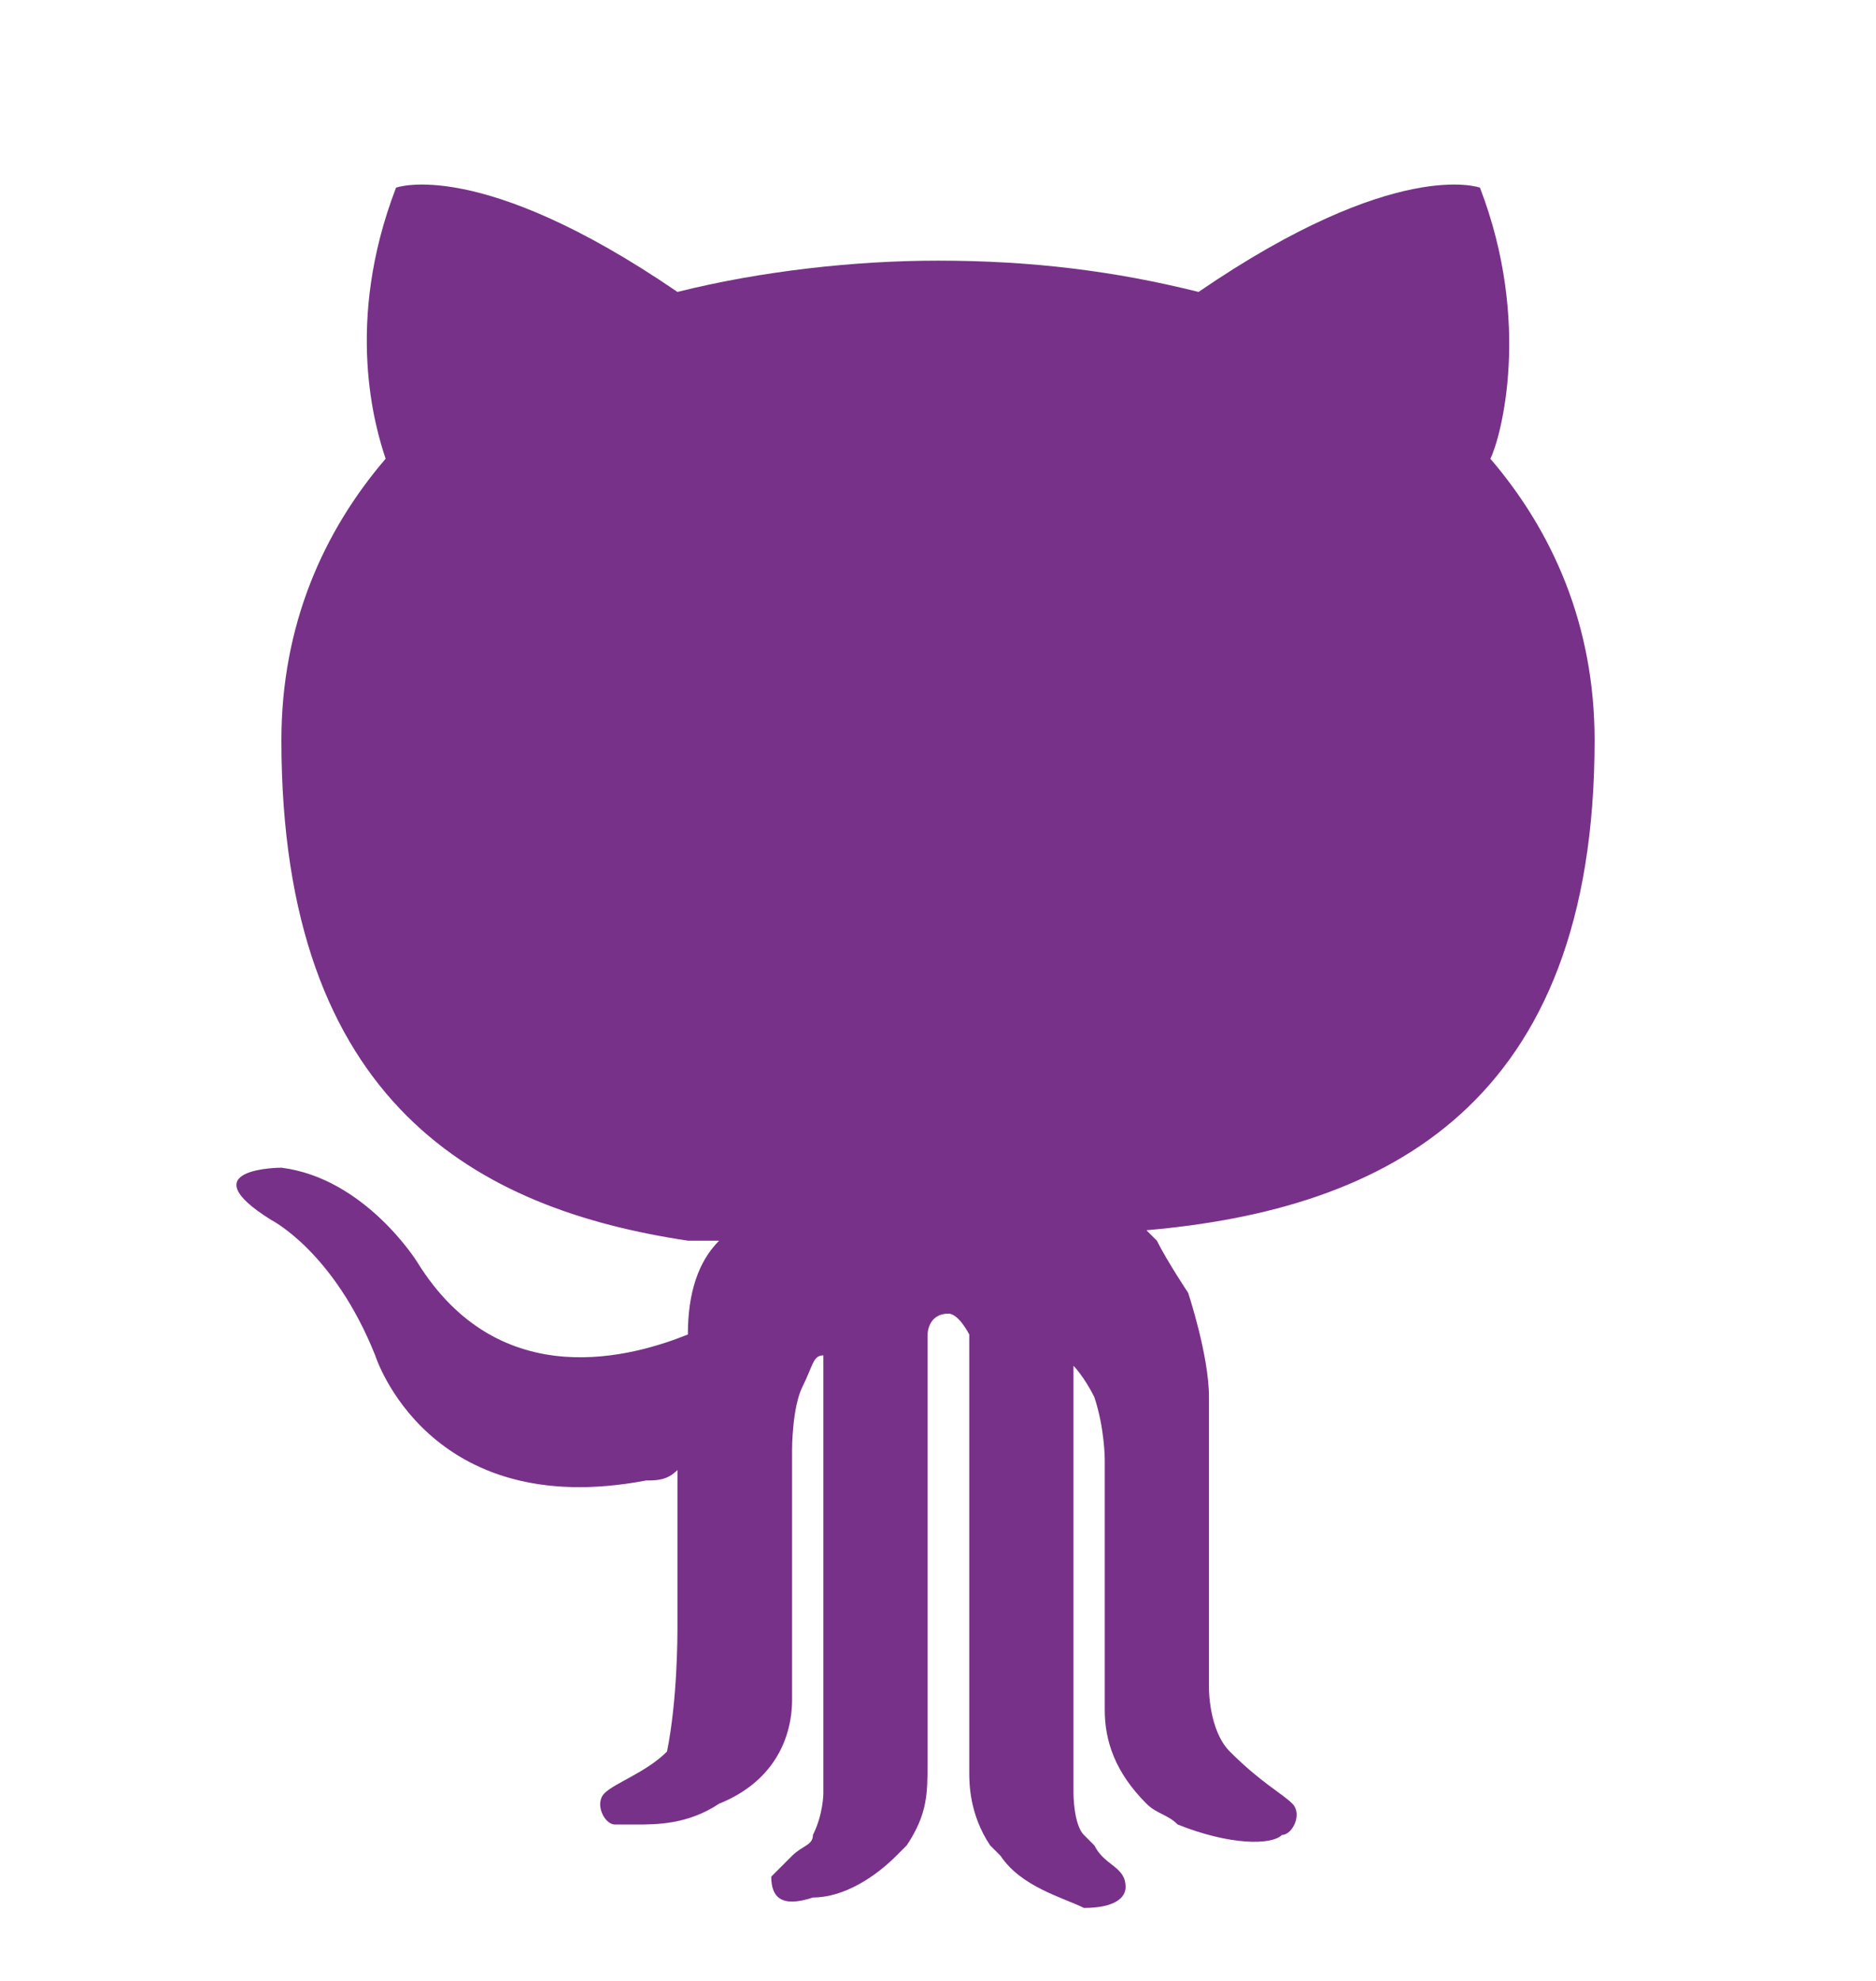 <?xml version="1.0" encoding="utf-8"?>
<!-- Generator: Adobe Illustrator 18.1.1, SVG Export Plug-In . SVG Version: 6.00 Build 0)  -->
<!DOCTYPE svg PUBLIC "-//W3C//DTD SVG 1.1//EN" "http://www.w3.org/Graphics/SVG/1.1/DTD/svg11.dtd">
<svg version="1.1" id="Layer_1" xmlns="http://www.w3.org/2000/svg" xmlns:xlink="http://www.w3.org/1999/xlink" x="0px" y="0px"
	 viewBox="0 0 18 19" style="enable-background:new 0 0 18 19;" xml:space="preserve">
<g>
	<path style="fill:#783189;" d="M15.3,7.1c0-1.1-0.4-2-1-2.7c0.1-0.2,0.4-1.3-0.1-2.6c0,0-0.8-0.3-2.7,1C10.7,2.6,9.9,2.5,9,2.5
		c-0.8,0-1.7,0.1-2.5,0.3c-1.9-1.3-2.7-1-2.7-1C3.3,3.1,3.6,4.1,3.7,4.4c-0.6,0.7-1,1.6-1,2.7c0,3.5,1.9,4.5,3.9,4.8
		c0.1,0,0.2,0,0.3,0c-0.2,0.2-0.3,0.5-0.3,0.9C6.1,13,4.8,13.4,4,12.1c0,0-0.5-0.8-1.3-0.9c0,0-0.9,0-0.1,0.5c0,0,0.6,0.3,1,1.3
		c0,0,0.5,1.6,2.6,1.2c0.1,0,0.2,0,0.3-0.1c0,0,0,0,0,0c0,0.7,0,1.3,0,1.5c0,0.1,0,0.7-0.1,1.2c0,0,0,0,0,0
		c-0.2,0.2-0.5,0.3-0.6,0.4c-0.1,0.1,0,0.3,0.1,0.3c0,0,0.1,0,0.2,0c0.2,0,0.5,0,0.8-0.2c0.5-0.2,0.7-0.6,0.7-1c0-0.4,0-2.4,0-2.4
		s0-0.4,0.1-0.6c0.1-0.2,0.1-0.3,0.2-0.3c0,0,0,0,0,0v4.2c0,0,0,0.2-0.1,0.4c0,0.1-0.1,0.1-0.2,0.2c-0.1,0.1-0.2,0.2-0.2,0.2
		c0,0.2,0.1,0.3,0.4,0.2c0.3,0,0.6-0.2,0.8-0.4c0,0,0.1-0.1,0.1-0.1c0.2-0.3,0.2-0.5,0.2-0.8c0-0.1,0-4.1,0-4.1s0-0.2,0.2-0.2
		c0.1,0,0.2,0.2,0.2,0.2s0,4,0,4.2c0,0.1,0,0.4,0.2,0.7c0,0,0,0,0.1,0.1c0.2,0.3,0.6,0.4,0.8,0.5c0.3,0,0.4-0.1,0.4-0.2
		c0-0.2-0.2-0.2-0.3-0.4c0,0-0.1-0.1-0.1-0.1c-0.1-0.1-0.1-0.4-0.1-0.4v-4.1c0,0,0,0,0,0c0,0,0.1,0.1,0.2,0.3
		c0.1,0.3,0.1,0.6,0.1,0.6s0,1.9,0,2.4c0,0.3,0.1,0.6,0.4,0.9c0.1,0.1,0.2,0.1,0.3,0.2c0.5,0.2,0.9,0.2,1,0.1c0.1,0,0.2-0.2,0.1-0.3
		c-0.1-0.1-0.3-0.2-0.6-0.5c-0.2-0.2-0.2-0.6-0.2-0.6s0-2.5,0-2.8c0-0.4-0.2-1-0.2-1s-0.2-0.3-0.3-0.5c0,0-0.1-0.1-0.1-0.1
		C13.3,11.6,15.3,10.6,15.3,7.1z"/>
</g>
</svg>
